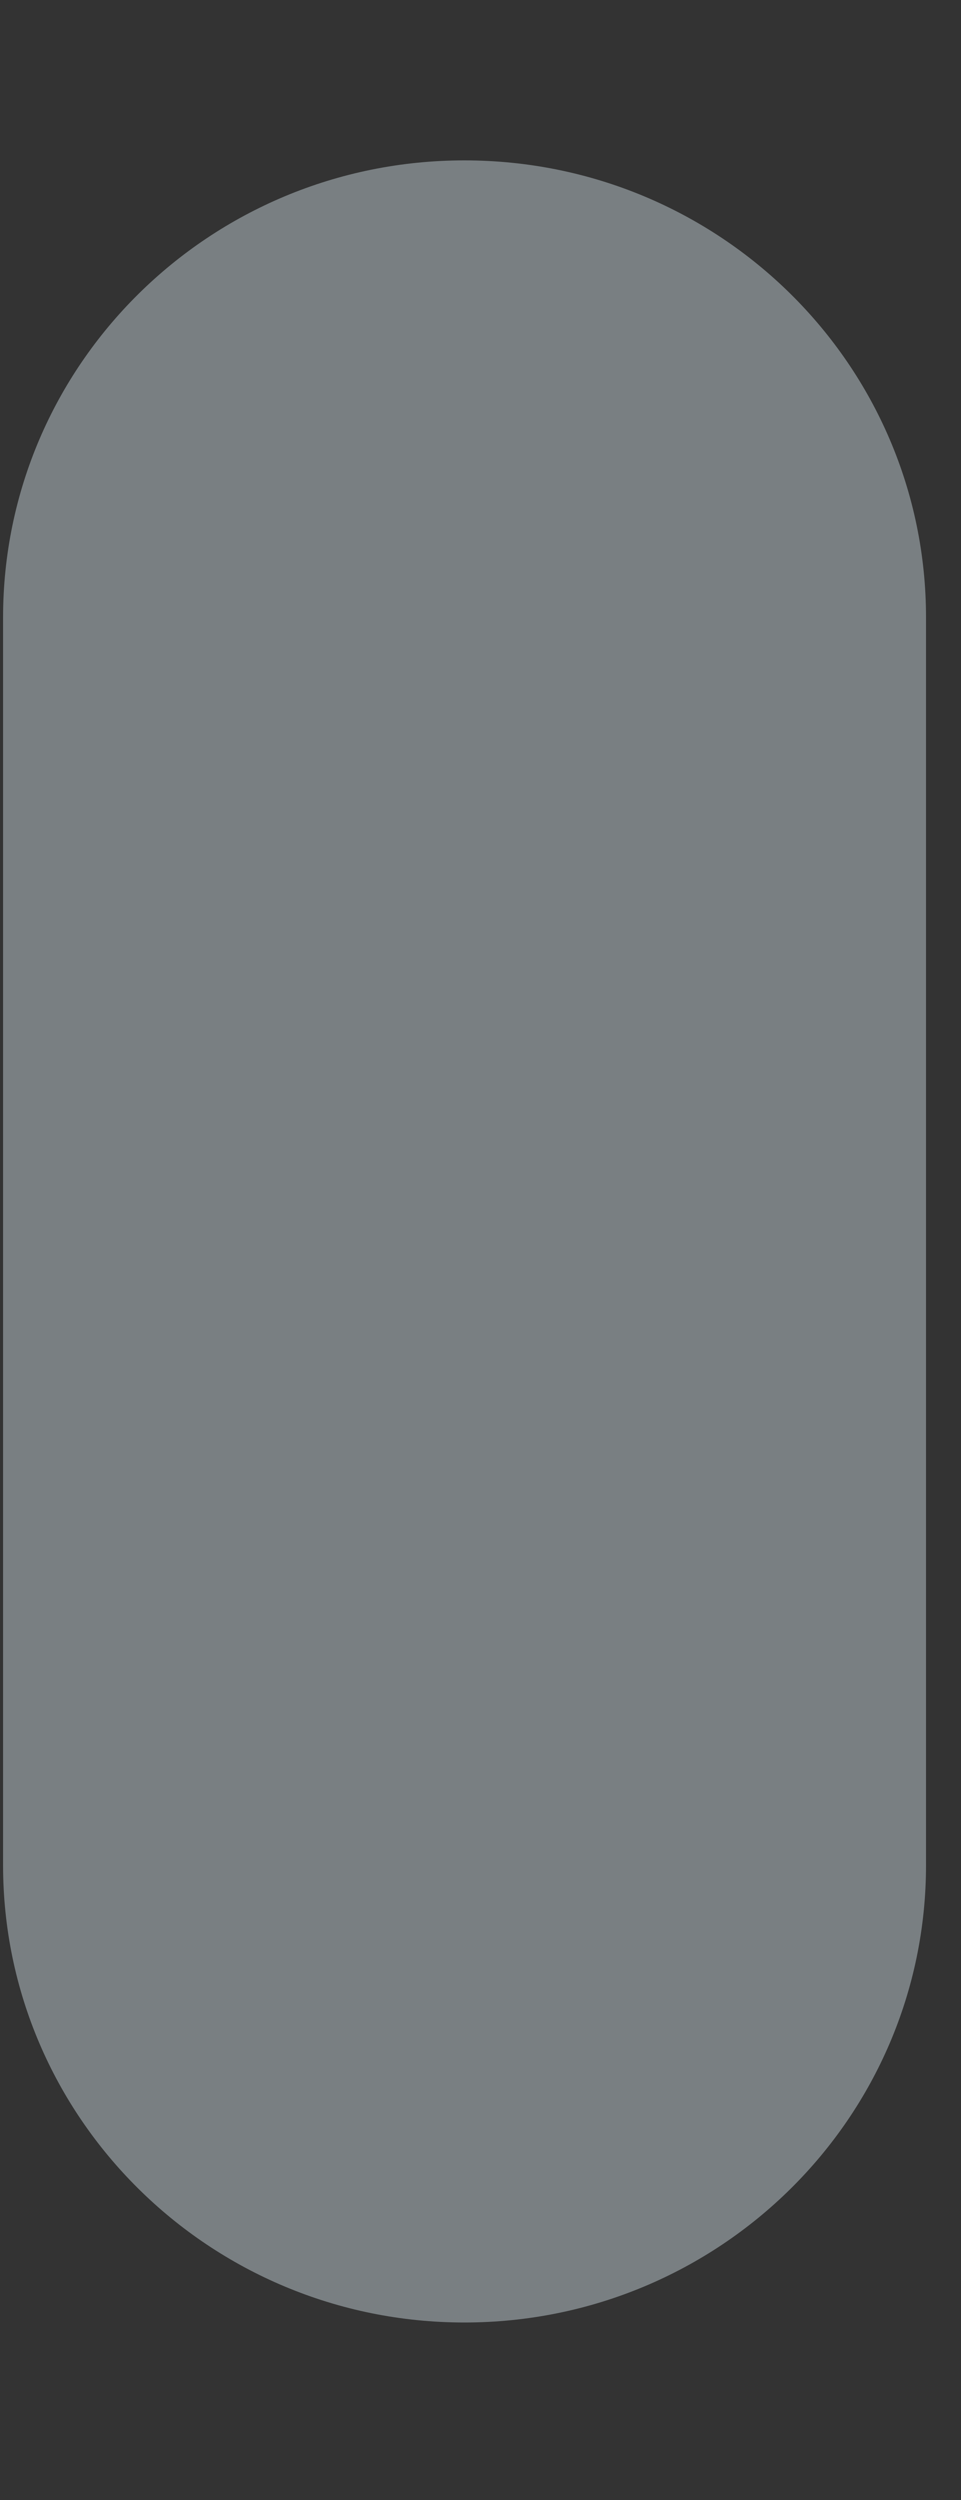 <svg width="5" height="13" viewBox="0 0 5 13" fill="none" xmlns="http://www.w3.org/2000/svg">
<rect x="0" y="0" width="5" height="13" fill="#333333" stroke="none"/>
<path d="M2.416 0.834C1.091 0.834 0.016 1.897 0.016 3.211V9.699C0.016 11.012 1.091 12.077 2.416 12.077C3.743 12.077 4.818 11.012 4.818 9.699V3.211C4.818 1.897 3.743 0.834 2.416 0.834Z" fill="#E6F7FF" fill-opacity="0.39"/>
</svg>
